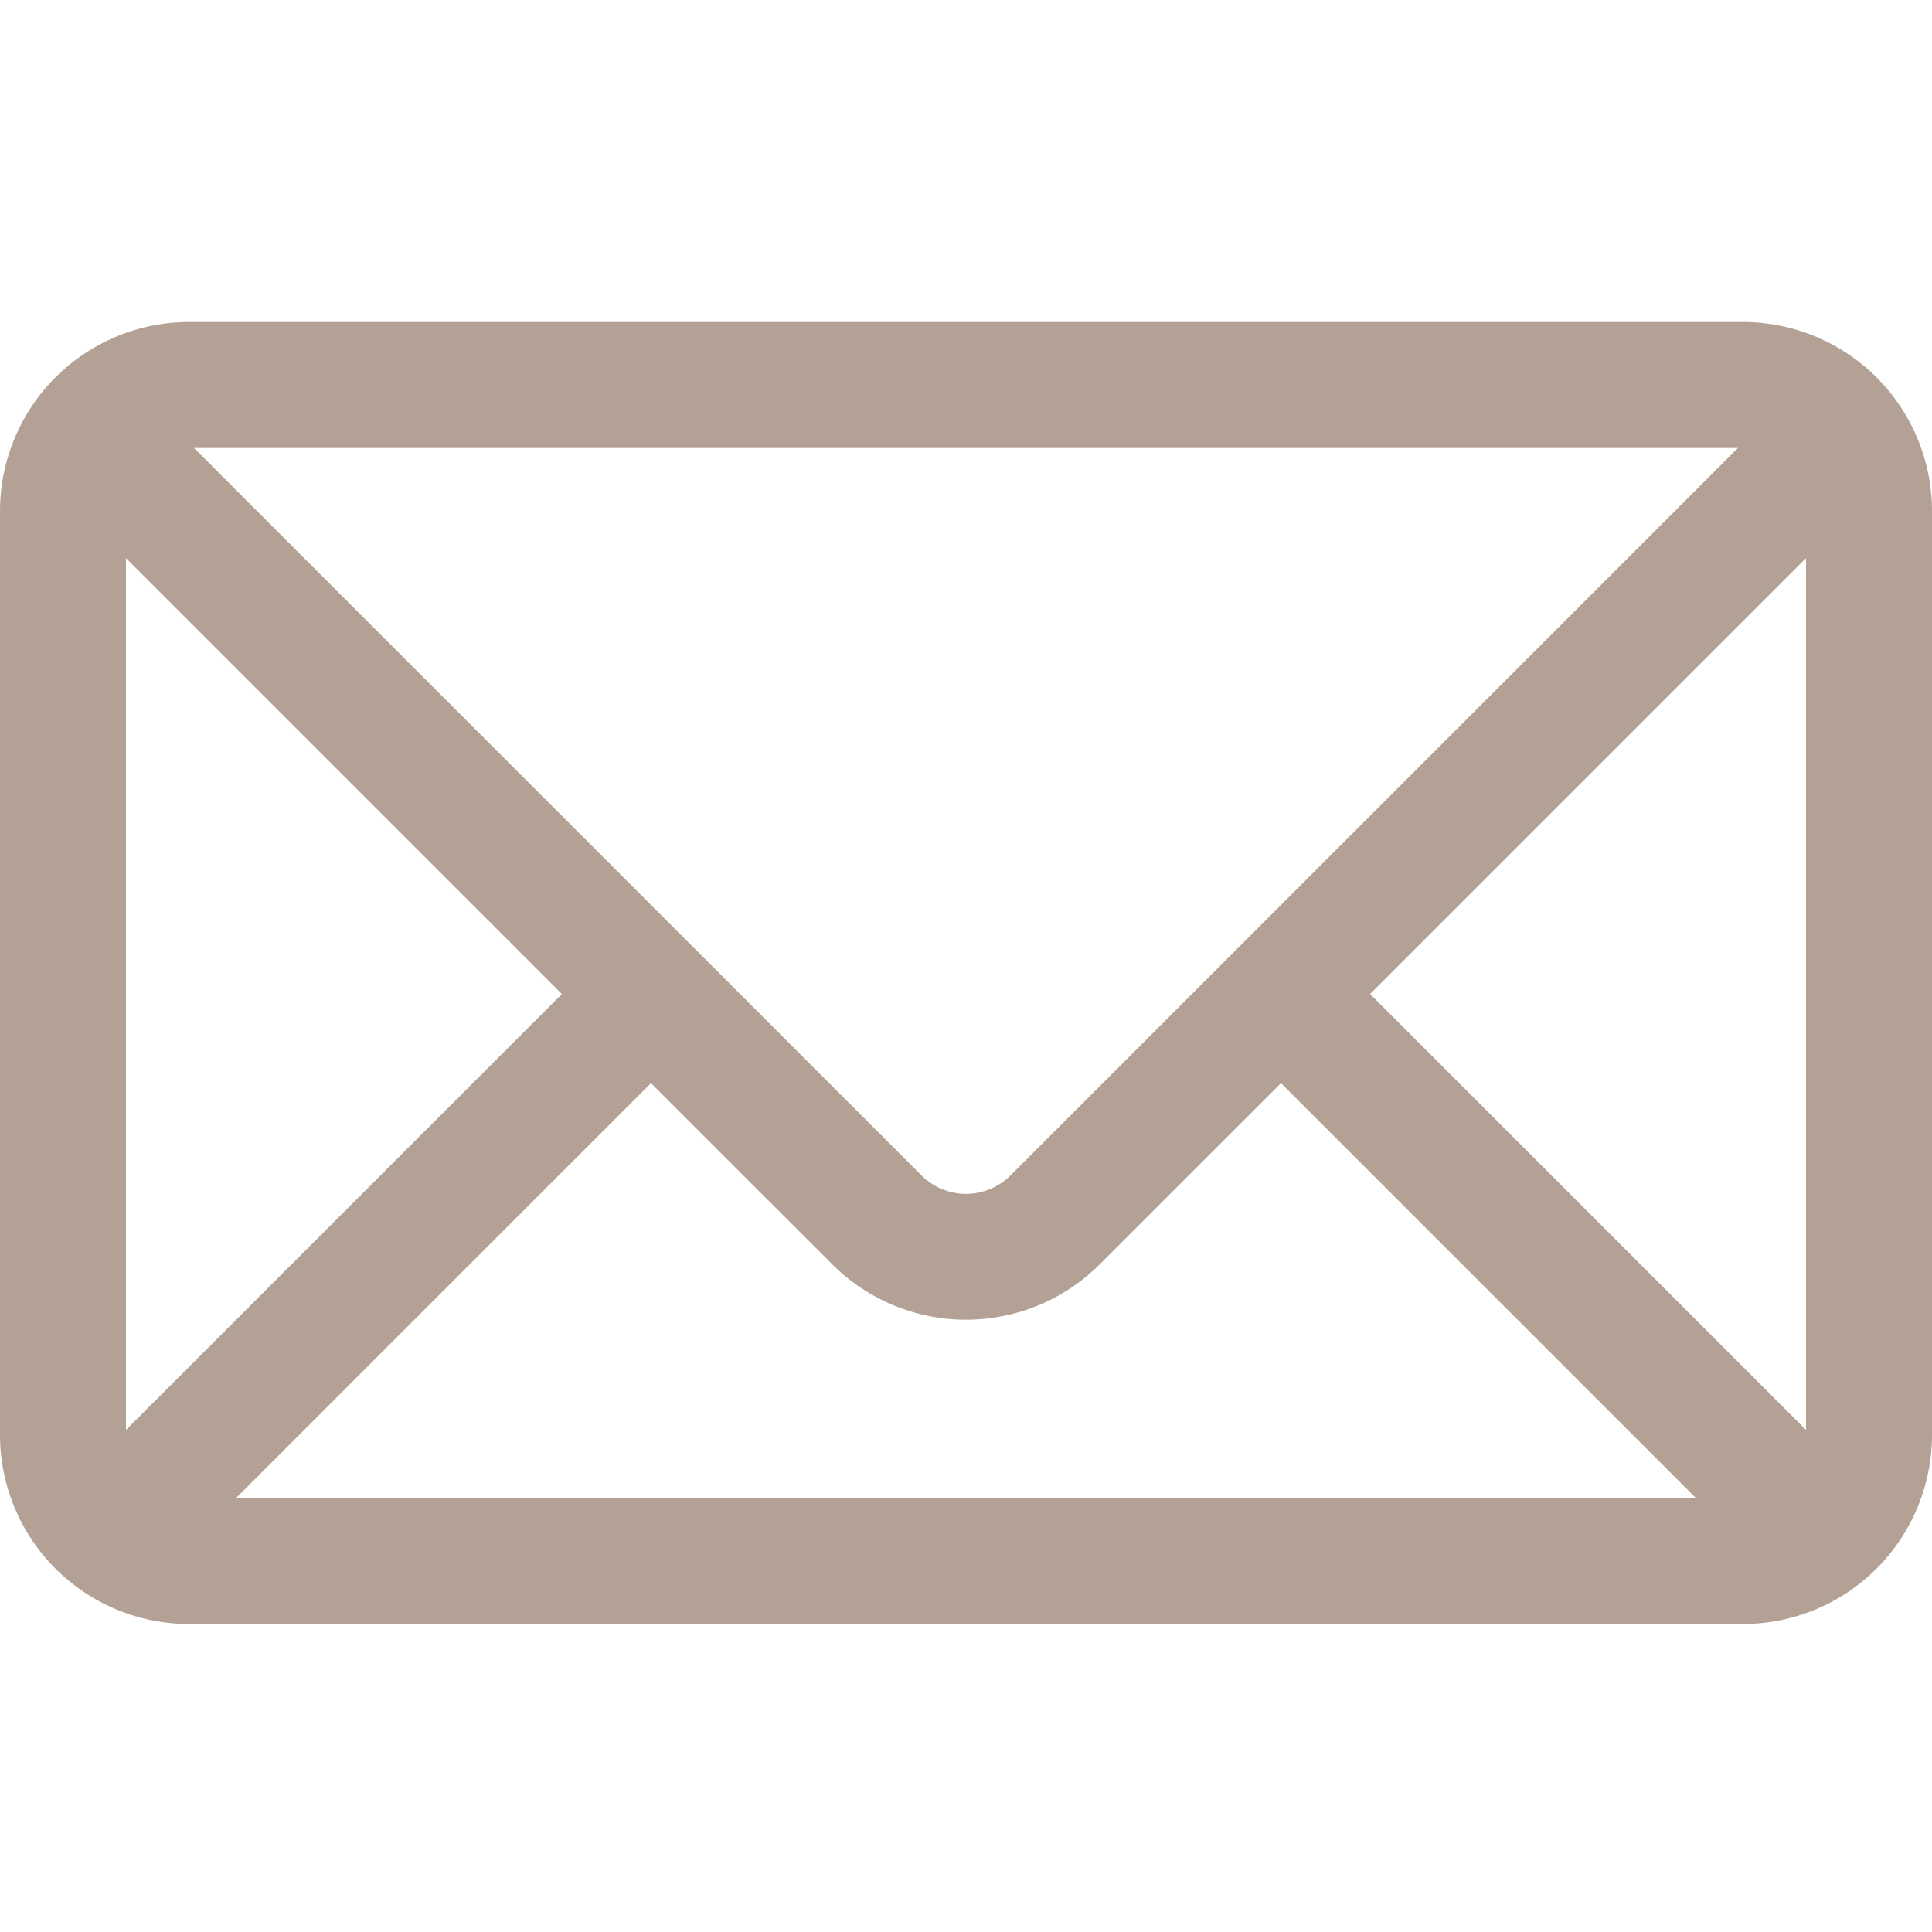 <svg width="24" height="24" fill="none" xmlns="http://www.w3.org/2000/svg"><path d="M21.652 4H2.348A2.351 2.351 0 000 6.348v11.478a2.351 2.351 0 002.348 2.348h19.304A2.351 2.351 0 0024 17.826V6.348A2.351 2.351 0 0021.652 4zm-.063 1.565l-9.036 9.036a.782.782 0 01-1.106 0L2.41 5.565h19.18zM1.565 17.763V6.933l5.415 5.415-5.415 5.415zm1.368.846l5.154-5.154 2.253 2.252a2.35 2.35 0 003.32 0l2.253-2.252 5.154 5.154H2.933zm19.502-.846l-5.415-5.415 5.415-5.415v10.83z" fill="#B2A194"/></svg>